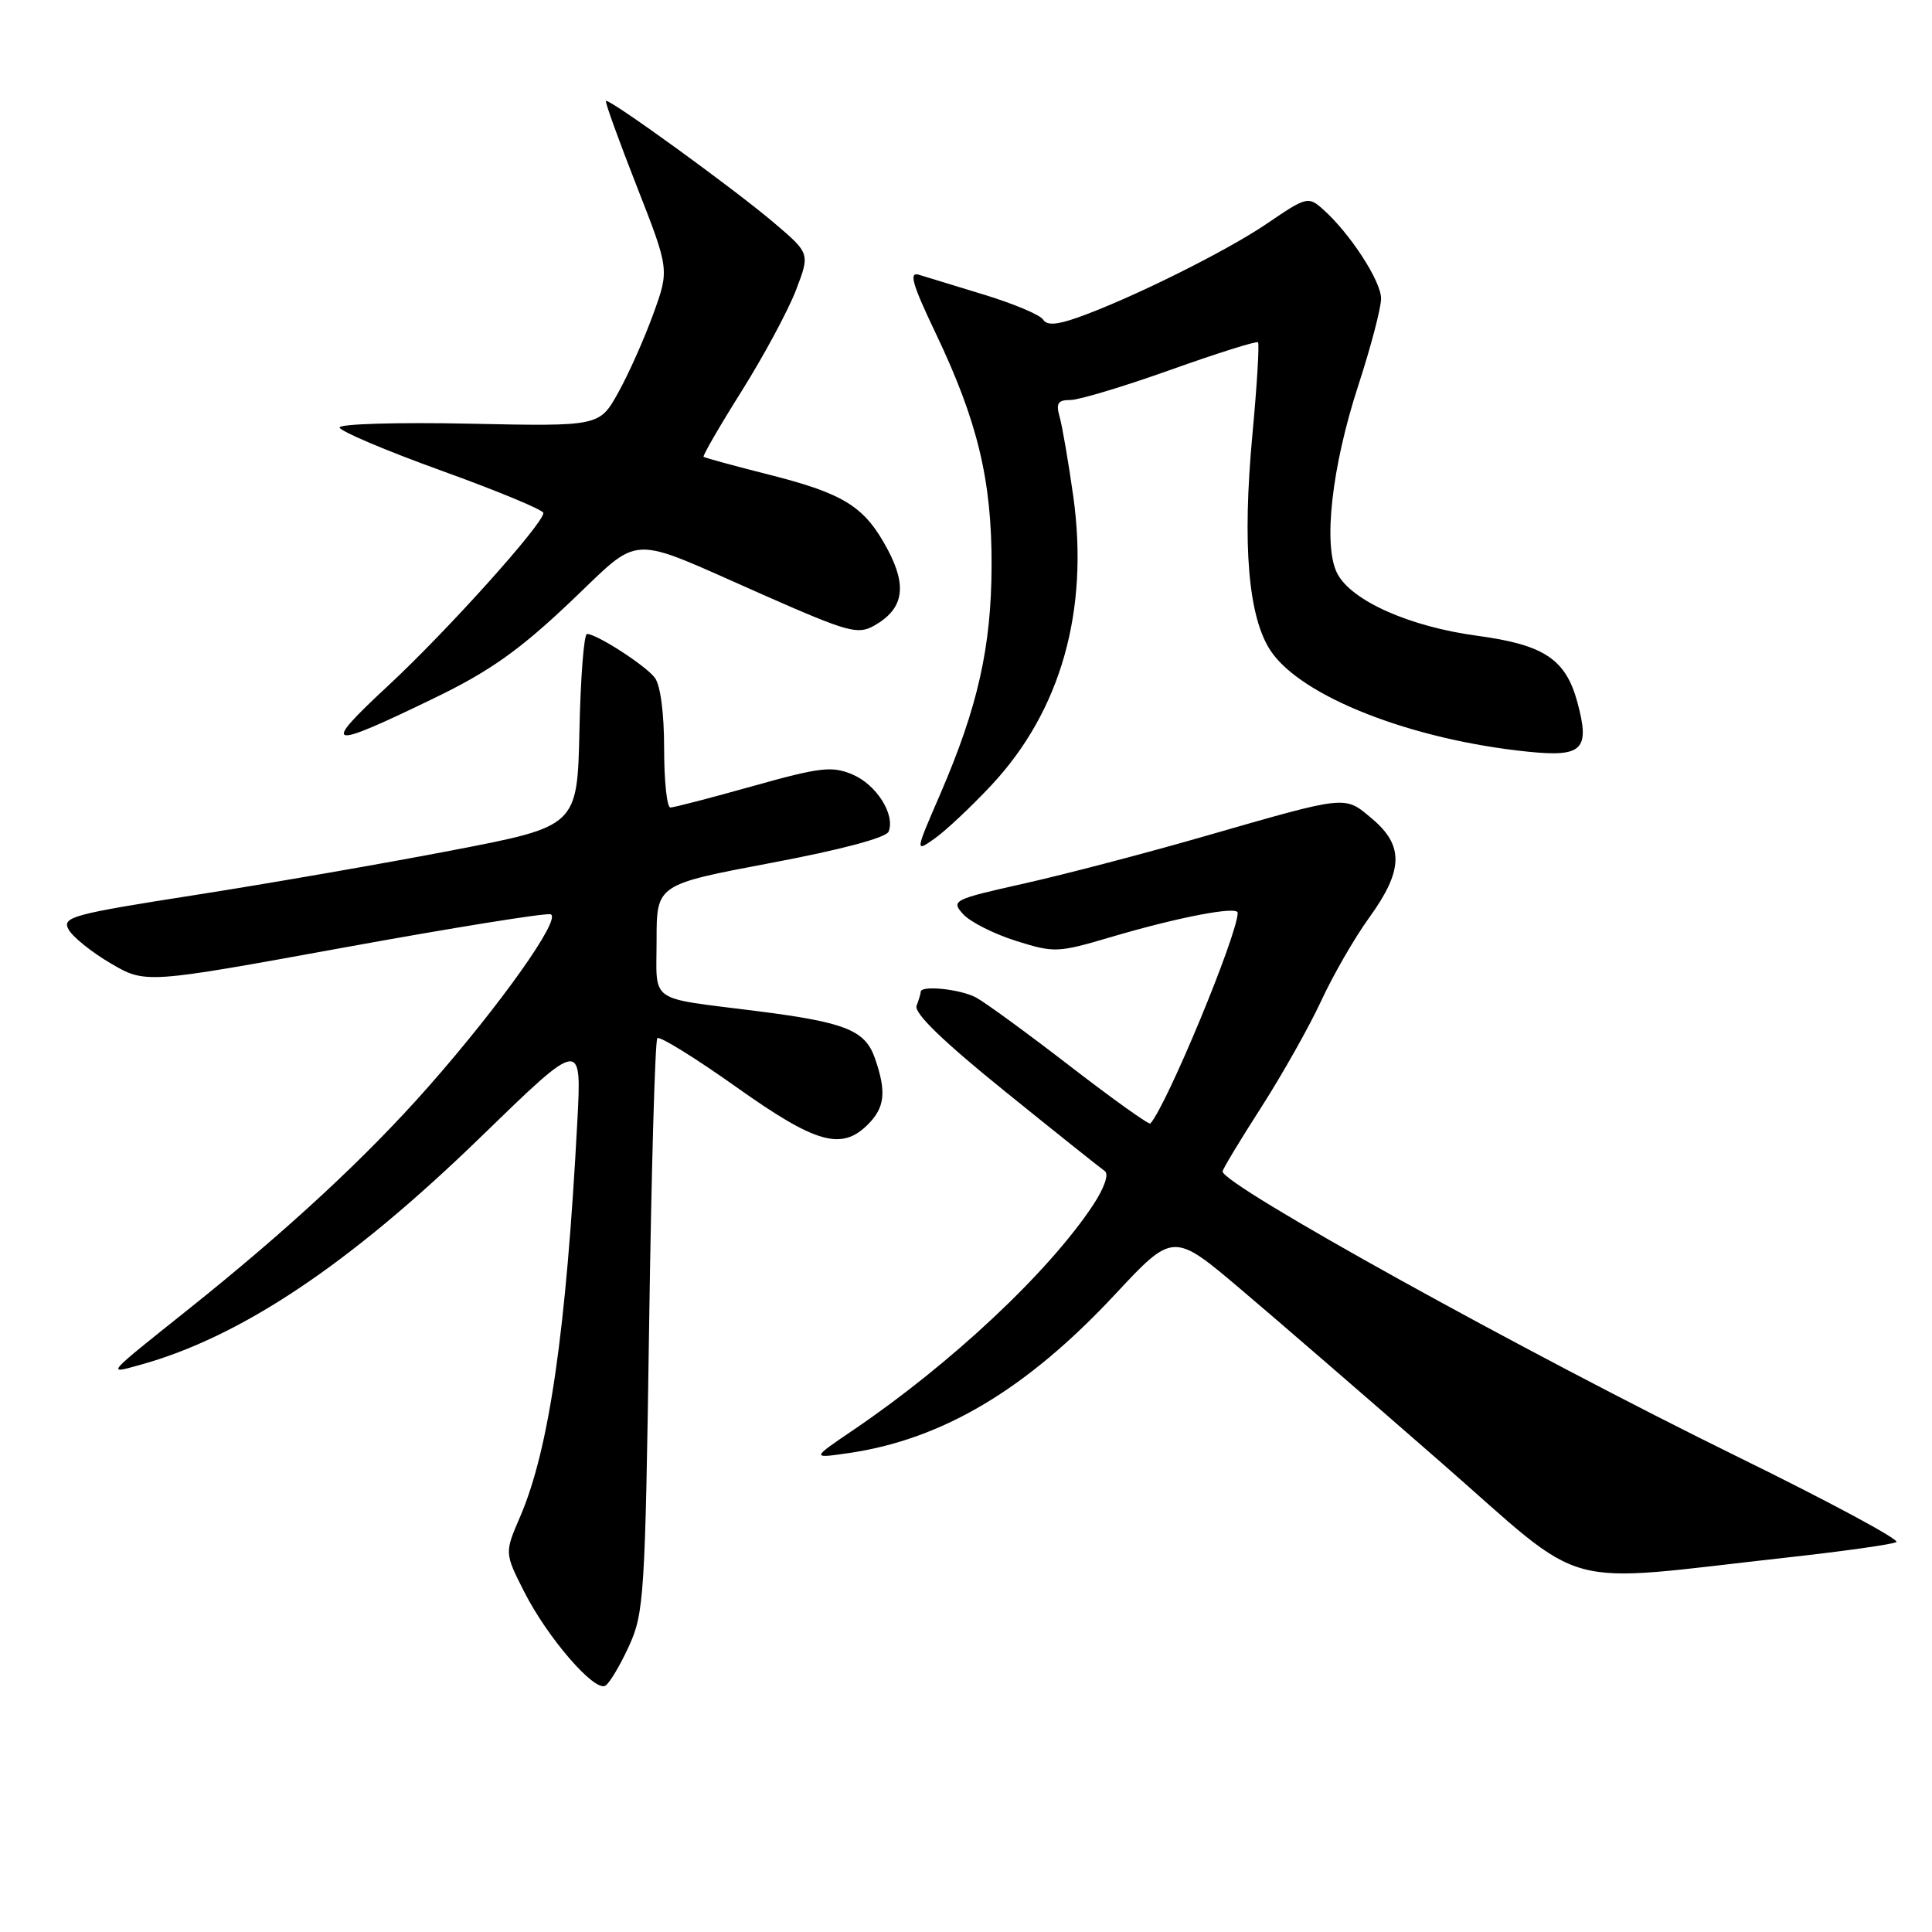 <?xml version="1.0" encoding="UTF-8" standalone="no"?>
<!DOCTYPE svg PUBLIC "-//W3C//DTD SVG 1.1//EN" "http://www.w3.org/Graphics/SVG/1.1/DTD/svg11.dtd" >
<svg xmlns="http://www.w3.org/2000/svg" xmlns:xlink="http://www.w3.org/1999/xlink" version="1.1" viewBox="0 0 256 256">
 <g >
 <path fill="currentColor"
d=" M 83.34 218.12 C 85.34 213.75 85.49 211.44 86.01 175.81 C 86.31 155.08 86.80 137.87 87.10 137.56 C 87.41 137.26 92.09 140.16 97.51 144.00 C 108.11 151.54 111.50 152.50 115.00 149.00 C 117.26 146.74 117.48 144.67 115.93 140.22 C 114.63 136.49 112.03 135.46 100.18 133.96 C 85.70 132.12 87.00 133.04 87.00 124.59 C 87.00 117.21 87.00 117.21 102.12 114.35 C 111.43 112.60 117.43 111.00 117.75 110.19 C 118.64 107.91 116.12 103.95 112.93 102.61 C 110.23 101.48 108.67 101.66 99.76 104.16 C 94.20 105.72 89.28 107.00 88.83 107.00 C 88.37 107.00 88.00 103.49 88.00 99.19 C 88.00 94.47 87.51 90.75 86.75 89.78 C 85.47 88.13 79.07 84.01 77.78 84.00 C 77.38 84.00 76.93 89.73 76.78 96.74 C 76.50 109.48 76.50 109.48 60.00 112.66 C 50.92 114.41 35.54 117.08 25.81 118.60 C 9.57 121.14 8.20 121.51 9.08 123.15 C 9.61 124.13 12.11 126.15 14.65 127.64 C 19.27 130.35 19.27 130.35 45.54 125.56 C 59.99 122.93 72.33 120.94 72.96 121.15 C 74.47 121.66 66.29 133.18 56.76 144.00 C 48.56 153.31 38.13 162.97 25.00 173.46 C 13.85 182.36 14.08 182.09 18.54 180.86 C 31.91 177.17 46.32 167.53 63.69 150.67 C 77.08 137.66 77.08 137.66 76.50 148.58 C 75.02 176.46 72.77 192.01 68.93 200.95 C 66.85 205.77 66.85 205.77 69.46 210.92 C 72.55 217.02 78.80 224.24 80.22 223.36 C 80.77 223.02 82.18 220.66 83.34 218.12 Z  M 236.95 206.36 C 244.35 205.54 250.80 204.63 251.28 204.33 C 251.77 204.03 242.34 198.96 230.33 193.07 C 202.09 179.21 162.00 157.01 162.00 155.22 C 162.00 154.93 164.31 151.10 167.13 146.71 C 169.95 142.31 173.52 135.96 175.07 132.61 C 176.62 129.25 179.48 124.28 181.44 121.57 C 185.95 115.34 186.04 112.05 181.82 108.50 C 178.10 105.37 178.74 105.31 159.50 110.84 C 151.80 113.06 141.10 115.86 135.71 117.07 C 126.28 119.18 125.99 119.33 127.62 121.13 C 128.54 122.15 131.68 123.74 134.59 124.66 C 139.69 126.27 140.15 126.25 147.19 124.17 C 156.16 121.52 164.00 120.02 164.00 120.95 C 164.00 123.80 154.61 146.46 152.43 148.87 C 152.25 149.07 147.47 145.65 141.80 141.28 C 136.14 136.91 130.52 132.81 129.32 132.17 C 127.24 131.06 122.00 130.52 122.00 131.42 C 122.00 131.65 121.75 132.48 121.45 133.27 C 121.08 134.23 124.99 138.01 133.15 144.60 C 139.89 150.05 145.85 154.80 146.39 155.17 C 146.97 155.57 146.33 157.41 144.83 159.69 C 138.93 168.60 125.99 180.73 113.00 189.53 C 107.50 193.26 107.50 193.26 112.46 192.54 C 124.88 190.73 136.02 184.10 147.72 171.55 C 155.46 163.25 155.46 163.25 164.46 170.88 C 169.41 175.07 181.34 185.39 190.98 193.81 C 210.81 211.14 205.92 209.80 236.95 206.36 Z  M 131.35 104.06 C 140.57 94.20 144.33 80.91 142.21 65.73 C 141.57 61.21 140.76 56.49 140.41 55.25 C 139.89 53.43 140.17 53.00 141.84 53.00 C 142.98 53.00 148.95 51.20 155.12 49.00 C 161.29 46.80 166.50 45.16 166.69 45.36 C 166.89 45.56 166.56 51.06 165.95 57.59 C 164.59 72.20 165.40 81.81 168.38 86.25 C 172.44 92.31 187.01 98.02 202.43 99.60 C 209.70 100.35 210.71 99.35 209.02 93.08 C 207.47 87.34 204.62 85.44 195.73 84.24 C 186.79 83.04 179.08 79.61 177.20 76.00 C 175.28 72.32 176.46 61.84 180.00 51.01 C 181.65 45.95 183.00 40.80 183.00 39.56 C 183.00 37.24 178.86 30.89 175.29 27.72 C 173.35 26.00 173.11 26.06 167.89 29.62 C 162.44 33.33 149.67 39.66 142.70 42.11 C 139.95 43.07 138.70 43.13 138.20 42.33 C 137.81 41.72 134.35 40.26 130.50 39.08 C 126.65 37.91 122.72 36.70 121.77 36.41 C 120.40 35.99 120.86 37.61 124.00 44.19 C 129.55 55.83 131.43 63.67 131.39 75.00 C 131.35 85.77 129.57 93.68 124.58 105.24 C 121.23 112.97 121.23 112.97 123.90 111.07 C 125.36 110.03 128.72 106.87 131.35 104.06 Z  M 57.71 92.42 C 64.85 88.96 68.82 86.15 75.42 79.90 C 85.24 70.61 82.75 70.72 100.98 78.75 C 112.42 83.80 113.66 84.14 115.87 82.88 C 119.70 80.70 120.23 77.74 117.66 72.89 C 114.62 67.15 111.95 65.45 102.00 62.92 C 97.33 61.74 93.38 60.66 93.23 60.53 C 93.08 60.40 95.35 56.47 98.28 51.81 C 101.21 47.14 104.44 41.13 105.47 38.45 C 107.33 33.58 107.33 33.58 102.58 29.54 C 97.27 25.02 80.68 12.99 80.29 13.38 C 80.15 13.51 81.99 18.60 84.37 24.67 C 88.70 35.72 88.70 35.72 86.56 41.61 C 85.39 44.85 83.31 49.52 81.93 52.00 C 79.43 56.50 79.43 56.50 62.22 56.14 C 52.75 55.94 45.00 56.17 45.00 56.64 C 45.00 57.11 51.08 59.69 58.50 62.37 C 65.93 65.05 72.00 67.57 72.00 67.97 C 72.00 69.41 59.20 83.65 51.43 90.86 C 42.41 99.24 43.24 99.44 57.71 92.42 Z "/>
</g>
</svg>